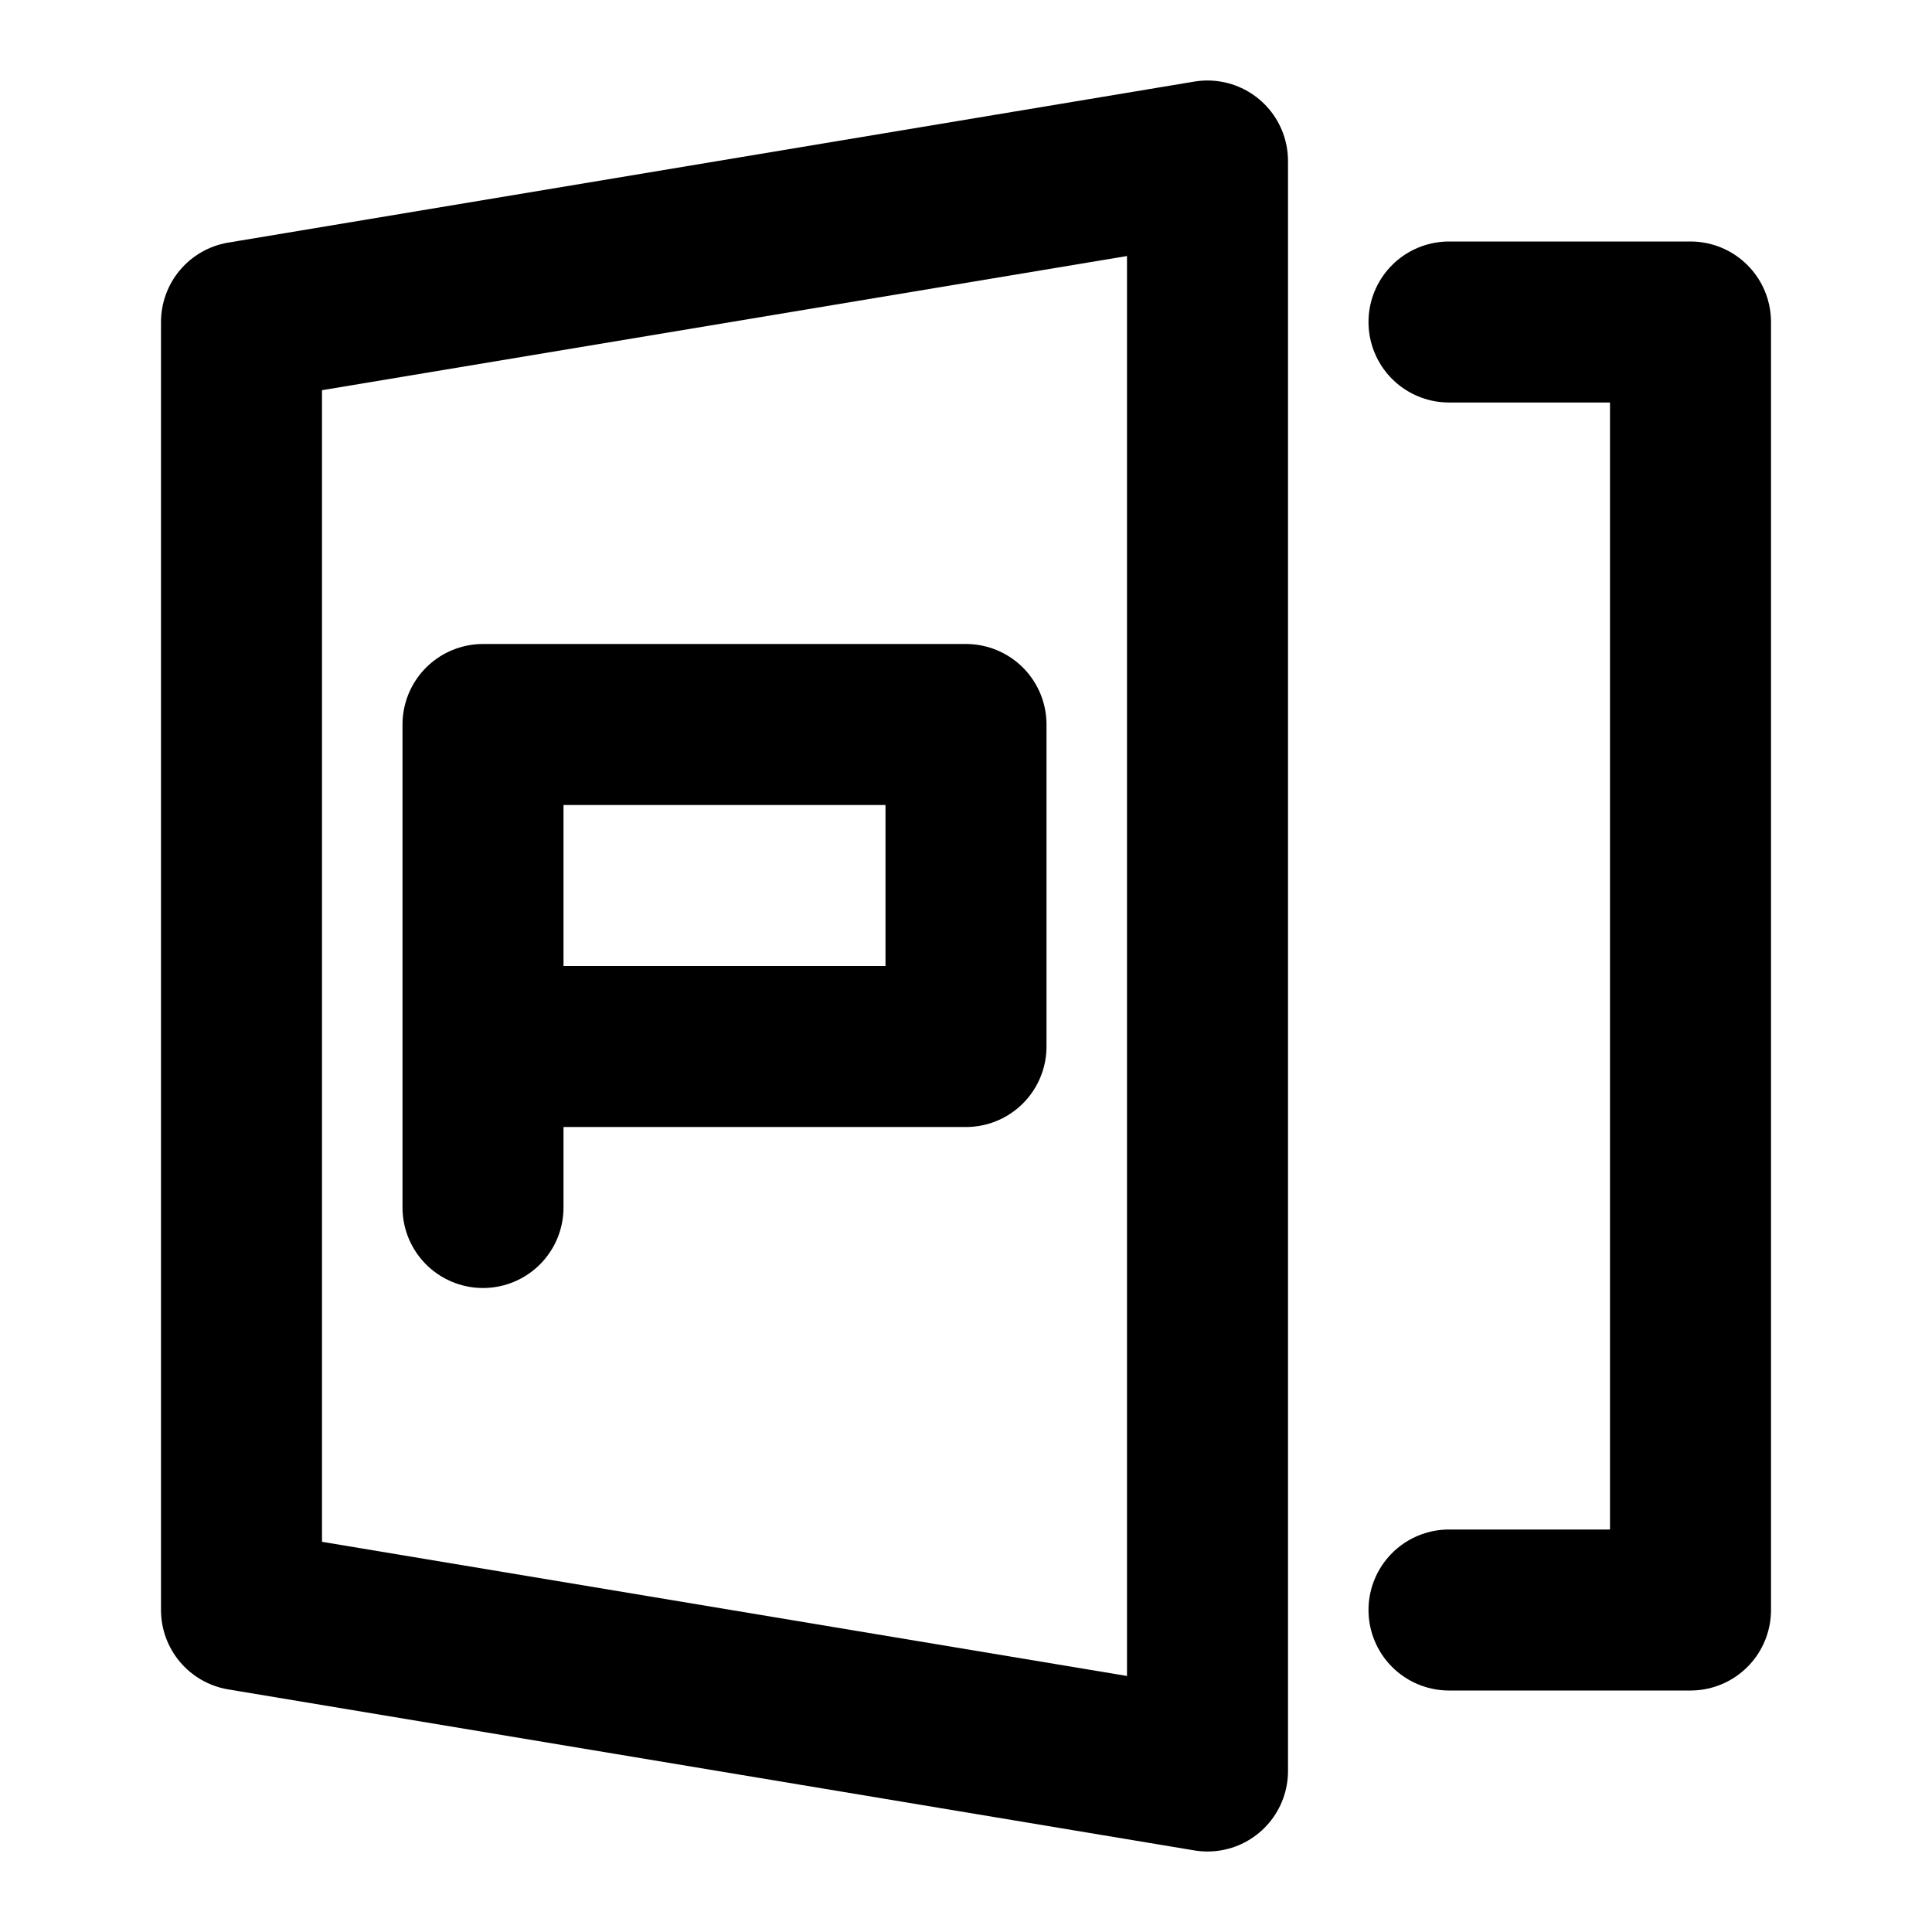 <svg
  width="24"
  height="24"
  viewBox="0 0 24 24"
  xmlns="http://www.w3.org/2000/svg"
  fill="none"
  stroke="currentColor"
  stroke-width="2"
  stroke-linecap="round"
  stroke-linejoin="round"
>
  <path d="M3 4v16l12 2V2L3 4z" />
  <path d="M18 4h3v16h-3" />
  <path d="M6 15v-2m0 0V9h6v4H6z" />
</svg>
